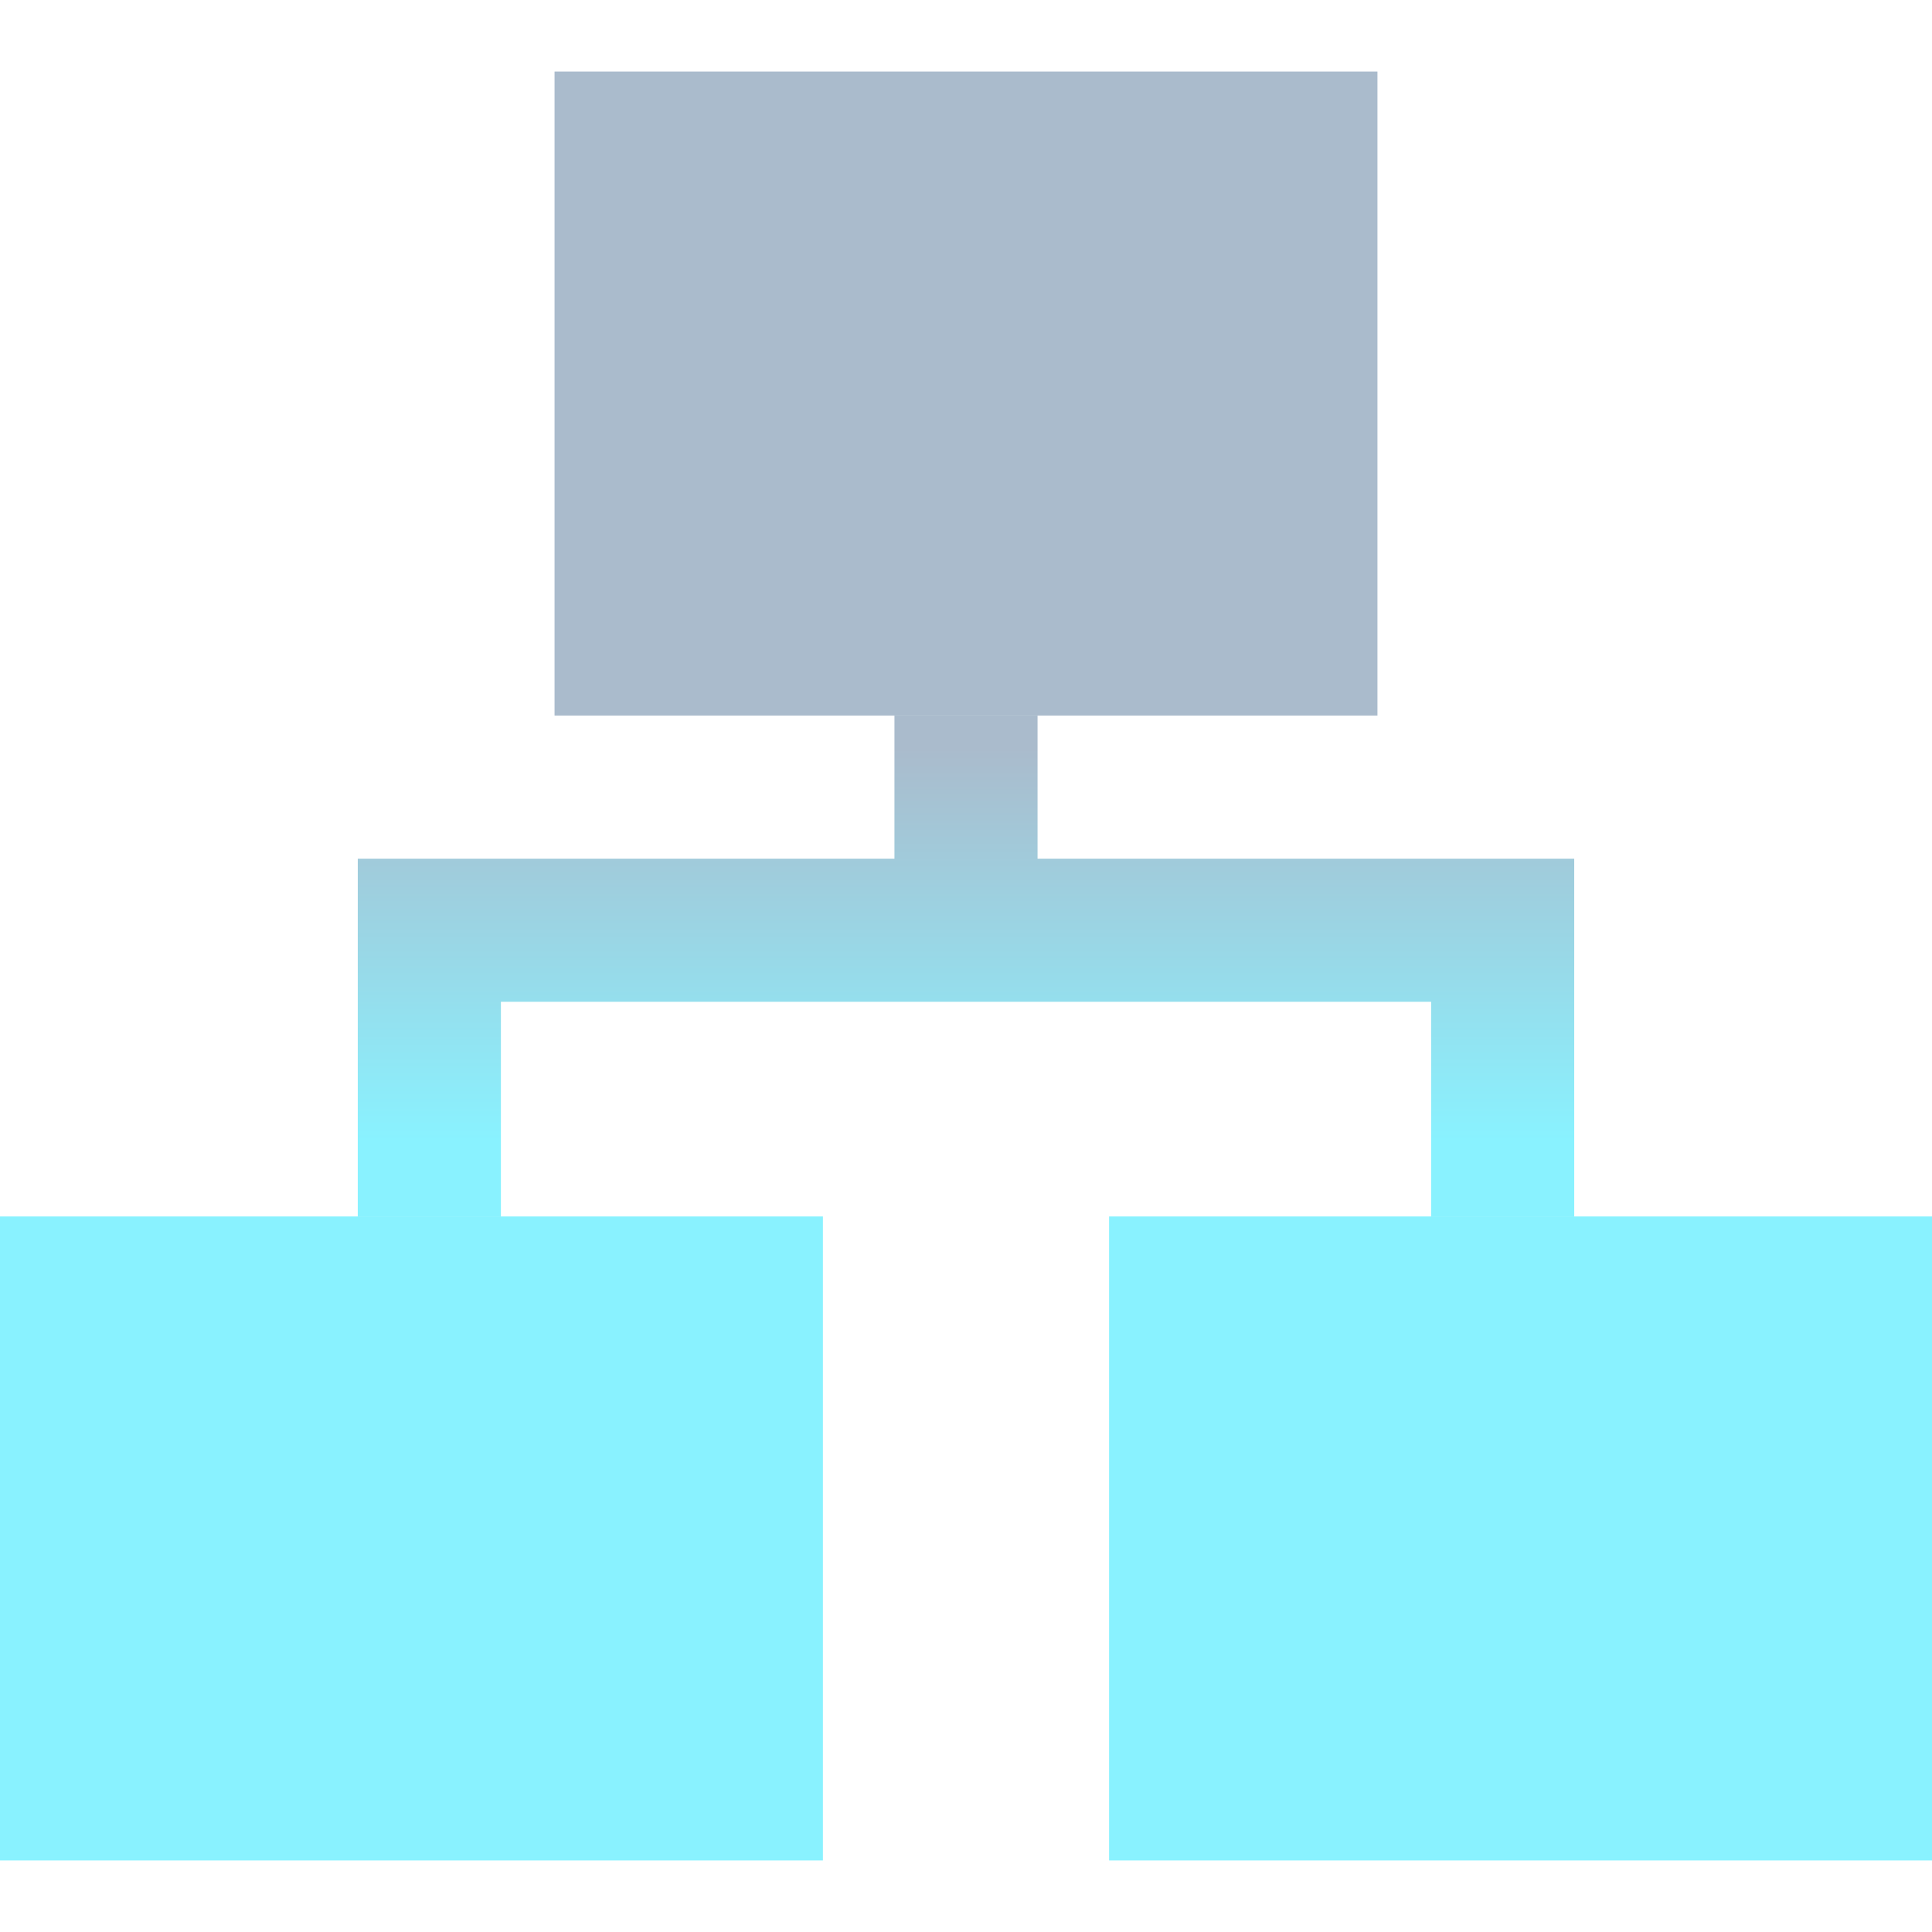 <?xml version="1.0" encoding="UTF-8" standalone="no"?>
<!-- Created with Inkscape (http://www.inkscape.org/) -->

<svg xmlns="http://www.w3.org/2000/svg" xmlns:xlink="http://www.w3.org/1999/xlink" width="60" height="60" viewBox="0 0 60 60">
  <defs>
    <linearGradient id="linearGradient3412">
      <stop style="stop-color:#aabbcc;stop-opacity:1" offset="0"/>
      <stop style="stop-color:#89f2ff;stop-opacity:1" offset="1"/>
    </linearGradient>
    <linearGradient xlink:href="#linearGradient3412" id="linearGradient3418" x1="30" y1="1016.362" x2="30" y2="1027.362" gradientUnits="userSpaceOnUse" gradientTransform="matrix(1.111,0,0,1.111,-3.333,-113.596)" />
  </defs>
  <g transform="translate(0,-992.362)">
    <rect style="fill:#89f2ff" width="25.556" height="20" x="0" y="1030.14"/>
    <rect y="1030.14" x="34.444" height="20" width="25.556" style="fill:#89f2ff"/>
    <rect y="994.584" x="17.222" height="20" width="25.556" style="fill:#abc"/>
    <path style="fill:url(#linearGradient3418)" d="m11.111,1030.14 0,-11.111 16.667,0 0,-4.444 4.444,0 0,4.444 16.667,0 0,11.111 -4.444,0 0,-6.667 -28.889,0 0,6.667z"/>
  </g>
</svg>
